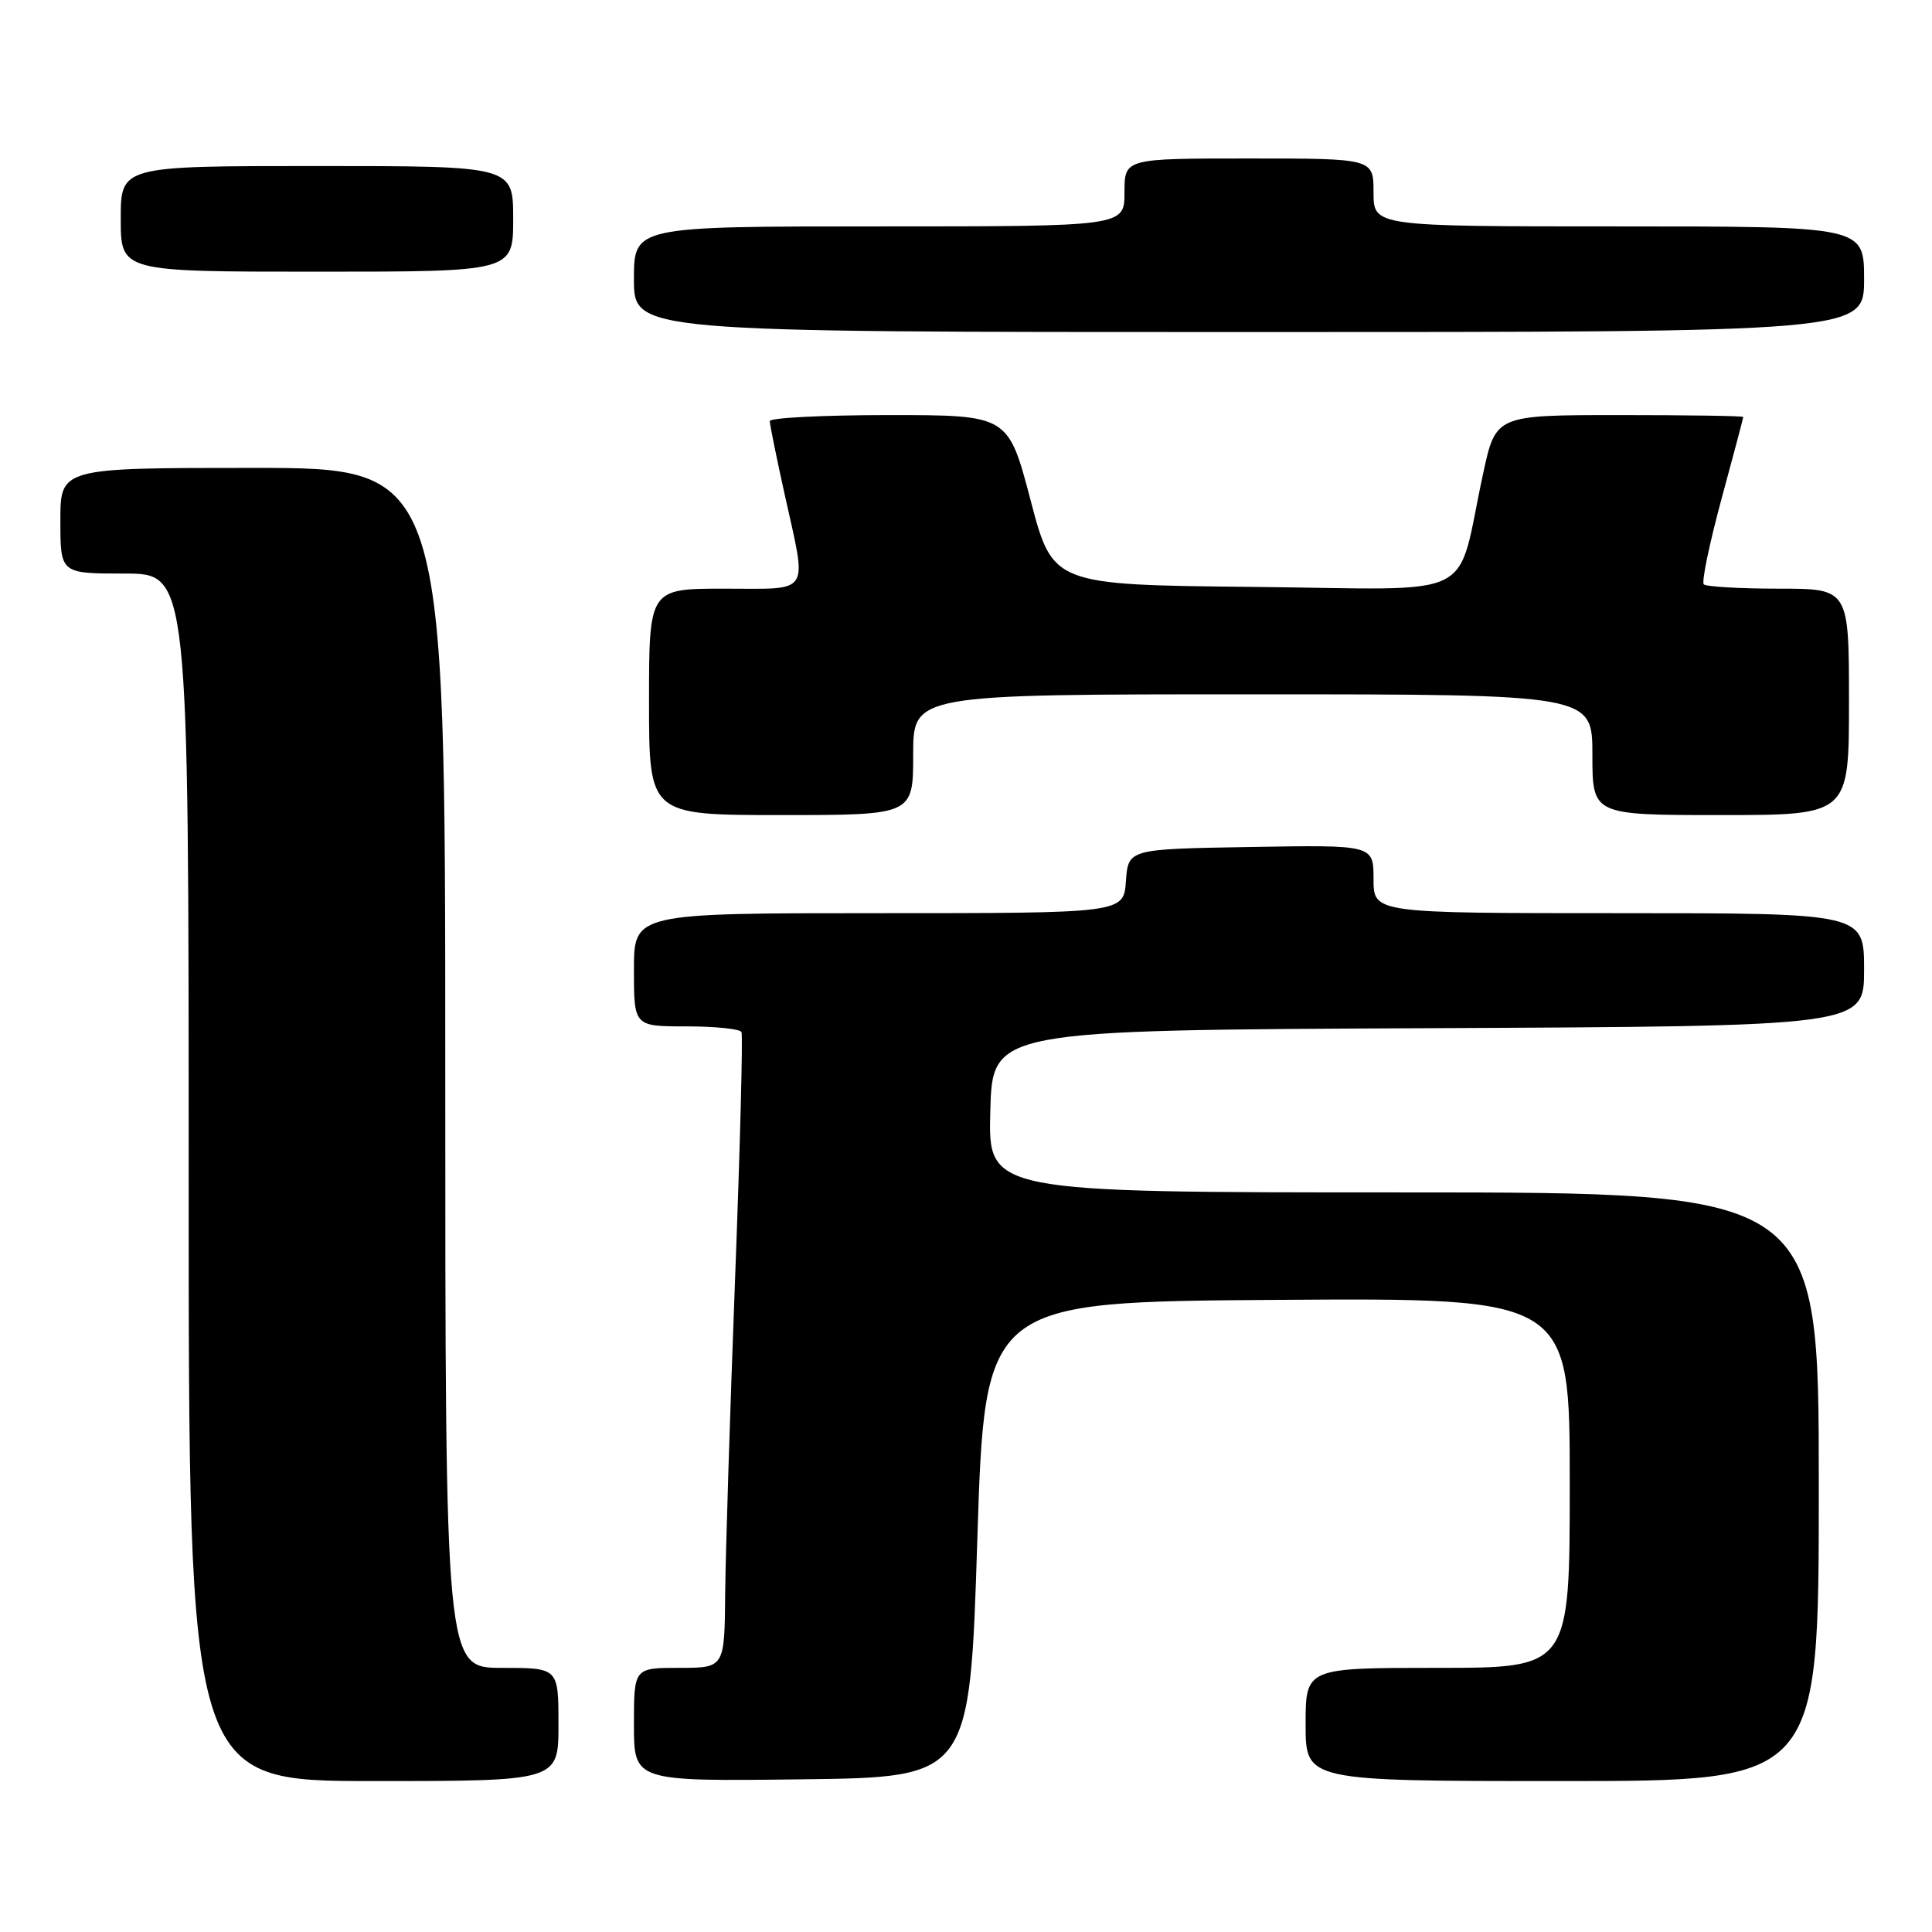 <?xml version="1.0" encoding="UTF-8" standalone="no"?>
<!DOCTYPE svg PUBLIC "-//W3C//DTD SVG 1.1//EN" "http://www.w3.org/Graphics/SVG/1.1/DTD/svg11.dtd" >
<svg xmlns="http://www.w3.org/2000/svg" xmlns:xlink="http://www.w3.org/1999/xlink" version="1.1" viewBox="0 0 256 256">
 <g >
 <path fill="currentColor"
d=" M 74.00 228.50 C 74.00 221.00 74.00 221.00 66.50 221.00 C 59.00 221.00 59.00 221.00 59.00 141.50 C 59.00 62.00 59.00 62.00 33.50 62.00 C 8.00 62.00 8.00 62.00 8.00 69.00 C 8.00 76.00 8.00 76.00 16.50 76.00 C 25.00 76.00 25.00 76.00 25.00 156.00 C 25.00 236.00 25.00 236.00 49.50 236.00 C 74.00 236.00 74.00 236.00 74.00 228.50 Z  M 129.50 204.00 C 130.50 172.50 130.50 172.50 169.25 172.24 C 208.00 171.98 208.00 171.98 208.00 196.49 C 208.00 221.00 208.00 221.00 190.50 221.00 C 173.00 221.00 173.00 221.00 173.00 228.50 C 173.00 236.00 173.00 236.00 207.00 236.00 C 241.00 236.00 241.00 236.00 241.00 197.00 C 241.00 158.00 241.00 158.00 185.97 158.00 C 130.93 158.00 130.93 158.00 131.22 147.25 C 131.50 136.50 131.50 136.50 189.25 136.24 C 247.00 135.98 247.00 135.98 247.00 128.49 C 247.00 121.00 247.00 121.00 214.50 121.00 C 182.00 121.00 182.00 121.00 182.00 116.48 C 182.00 111.95 182.00 111.95 165.75 112.23 C 149.50 112.50 149.50 112.50 149.19 116.75 C 148.89 121.00 148.89 121.00 116.44 121.00 C 84.00 121.00 84.00 121.00 84.00 128.50 C 84.00 136.00 84.00 136.00 90.94 136.00 C 94.76 136.00 98.05 136.34 98.25 136.75 C 98.45 137.16 98.07 151.90 97.40 169.50 C 96.73 187.10 96.14 205.89 96.09 211.25 C 96.00 221.00 96.00 221.00 90.00 221.00 C 84.00 221.00 84.00 221.00 84.00 228.52 C 84.00 236.04 84.00 236.04 106.25 235.77 C 128.50 235.50 128.50 235.50 129.50 204.00 Z  M 121.00 100.00 C 121.00 92.00 121.00 92.00 166.00 92.00 C 211.00 92.00 211.00 92.00 211.00 100.00 C 211.00 108.00 211.00 108.00 228.00 108.00 C 245.00 108.00 245.00 108.00 245.00 93.00 C 245.00 78.00 245.00 78.00 235.67 78.00 C 230.53 78.00 226.08 77.74 225.76 77.43 C 225.45 77.12 226.50 72.06 228.09 66.18 C 229.69 60.31 230.99 55.39 230.99 55.25 C 231.00 55.11 223.62 55.00 214.60 55.00 C 198.20 55.00 198.20 55.00 196.52 62.75 C 192.81 79.91 196.52 78.07 166.21 77.77 C 139.50 77.50 139.50 77.50 136.55 66.25 C 133.59 55.00 133.59 55.00 117.80 55.00 C 109.11 55.00 102.00 55.36 102.00 55.80 C 102.00 56.24 102.89 60.63 103.98 65.55 C 106.96 79.03 107.62 78.00 96.00 78.00 C 86.00 78.00 86.00 78.00 86.00 93.00 C 86.00 108.00 86.00 108.00 103.50 108.00 C 121.00 108.00 121.00 108.00 121.00 100.00 Z  M 247.00 37.00 C 247.00 30.00 247.00 30.00 214.50 30.00 C 182.00 30.00 182.00 30.00 182.00 25.50 C 182.00 21.00 182.00 21.00 165.50 21.00 C 149.00 21.00 149.00 21.00 149.00 25.50 C 149.00 30.00 149.00 30.00 116.50 30.00 C 84.00 30.00 84.00 30.00 84.00 37.00 C 84.00 44.00 84.00 44.00 165.50 44.00 C 247.00 44.00 247.00 44.00 247.00 37.00 Z  M 68.00 29.00 C 68.00 22.00 68.00 22.00 42.00 22.00 C 16.00 22.00 16.00 22.00 16.00 29.00 C 16.00 36.00 16.00 36.00 42.00 36.00 C 68.00 36.00 68.00 36.00 68.00 29.00 Z "/>
</g>
</svg>